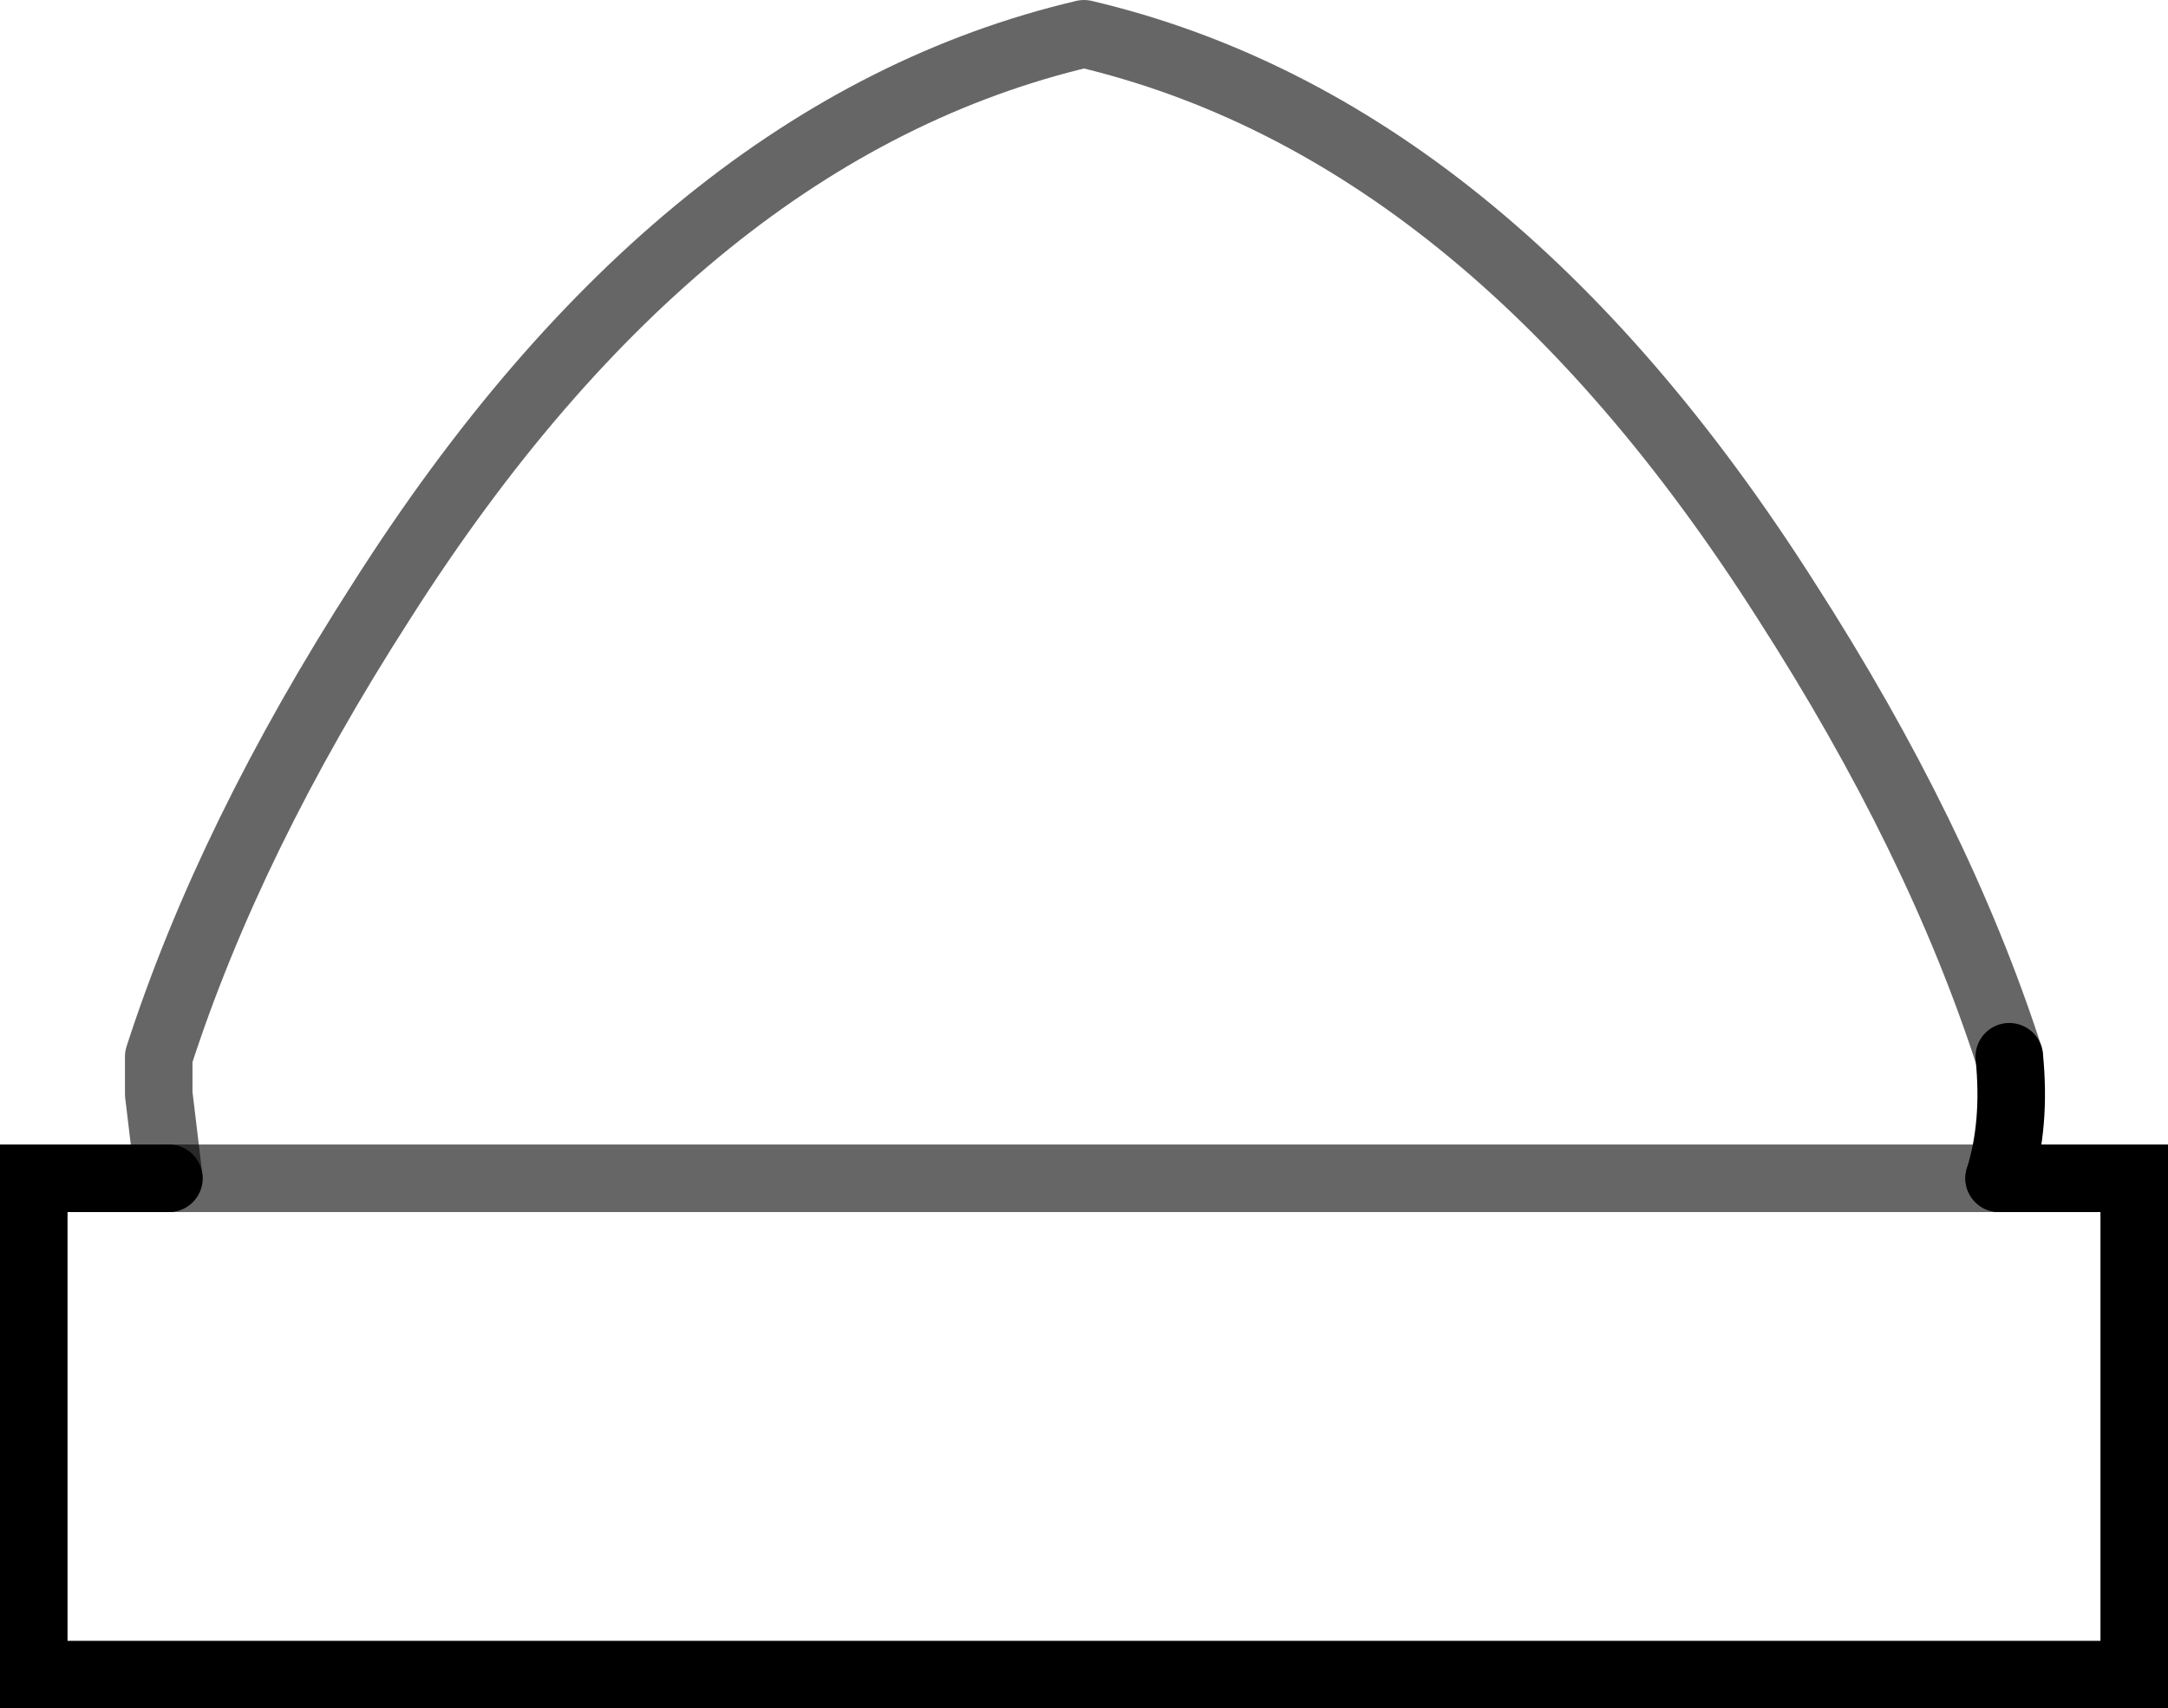 <?xml version="1.0" encoding="UTF-8" standalone="no"?>
<svg xmlns:xlink="http://www.w3.org/1999/xlink" height="25.3px" width="32.1px" xmlns="http://www.w3.org/2000/svg">
  <g transform="matrix(1.0, 0.0, 0.0, 1.0, 16.05, 12.65)">
    <path d="M-13.55 4.8 L-13.7 3.55 -13.7 3.0 Q-12.65 -0.25 -10.4 -3.75 -5.95 -10.75 0.0 -12.15 5.95 -10.75 10.4 -3.75 12.65 -0.25 13.7 3.0 13.8 4.0 13.55 4.8 L15.55 4.8 15.55 12.15 -15.55 12.15 -15.55 4.8 -13.55 4.8 13.55 4.8 -13.55 4.8" fill="#ffffff" fill-opacity="0.0" fill-rule="evenodd" stroke="none"/>
    <path d="M13.7 3.0 Q12.65 -0.25 10.4 -3.75 5.95 -10.75 0.0 -12.15 -5.95 -10.75 -10.4 -3.75 -12.65 -0.25 -13.7 3.0 L-13.7 3.55 -13.55 4.8" fill="none" stroke="#000000" stroke-linecap="round" stroke-linejoin="round" stroke-opacity="0.6" stroke-width="1.0"/>
    <path d="M13.55 4.8 L15.55 4.8 15.55 12.15 -15.55 12.15 -15.55 4.8 -13.55 4.8" fill="none" stroke="#000000" stroke-linecap="round" stroke-linejoin="miter-clip" stroke-miterlimit="4.0" stroke-width="1.0"/>
    <path d="M13.55 4.8 Q13.8 4.0 13.7 3.0" fill="none" stroke="#000000" stroke-linecap="round" stroke-linejoin="round" stroke-width="1.0"/>
    <path d="M-13.55 4.8 L13.55 4.8" fill="none" stroke="#000000" stroke-linecap="round" stroke-linejoin="miter-clip" stroke-miterlimit="4.0" stroke-opacity="0.6" stroke-width="1.0"/>
  </g>
</svg>
